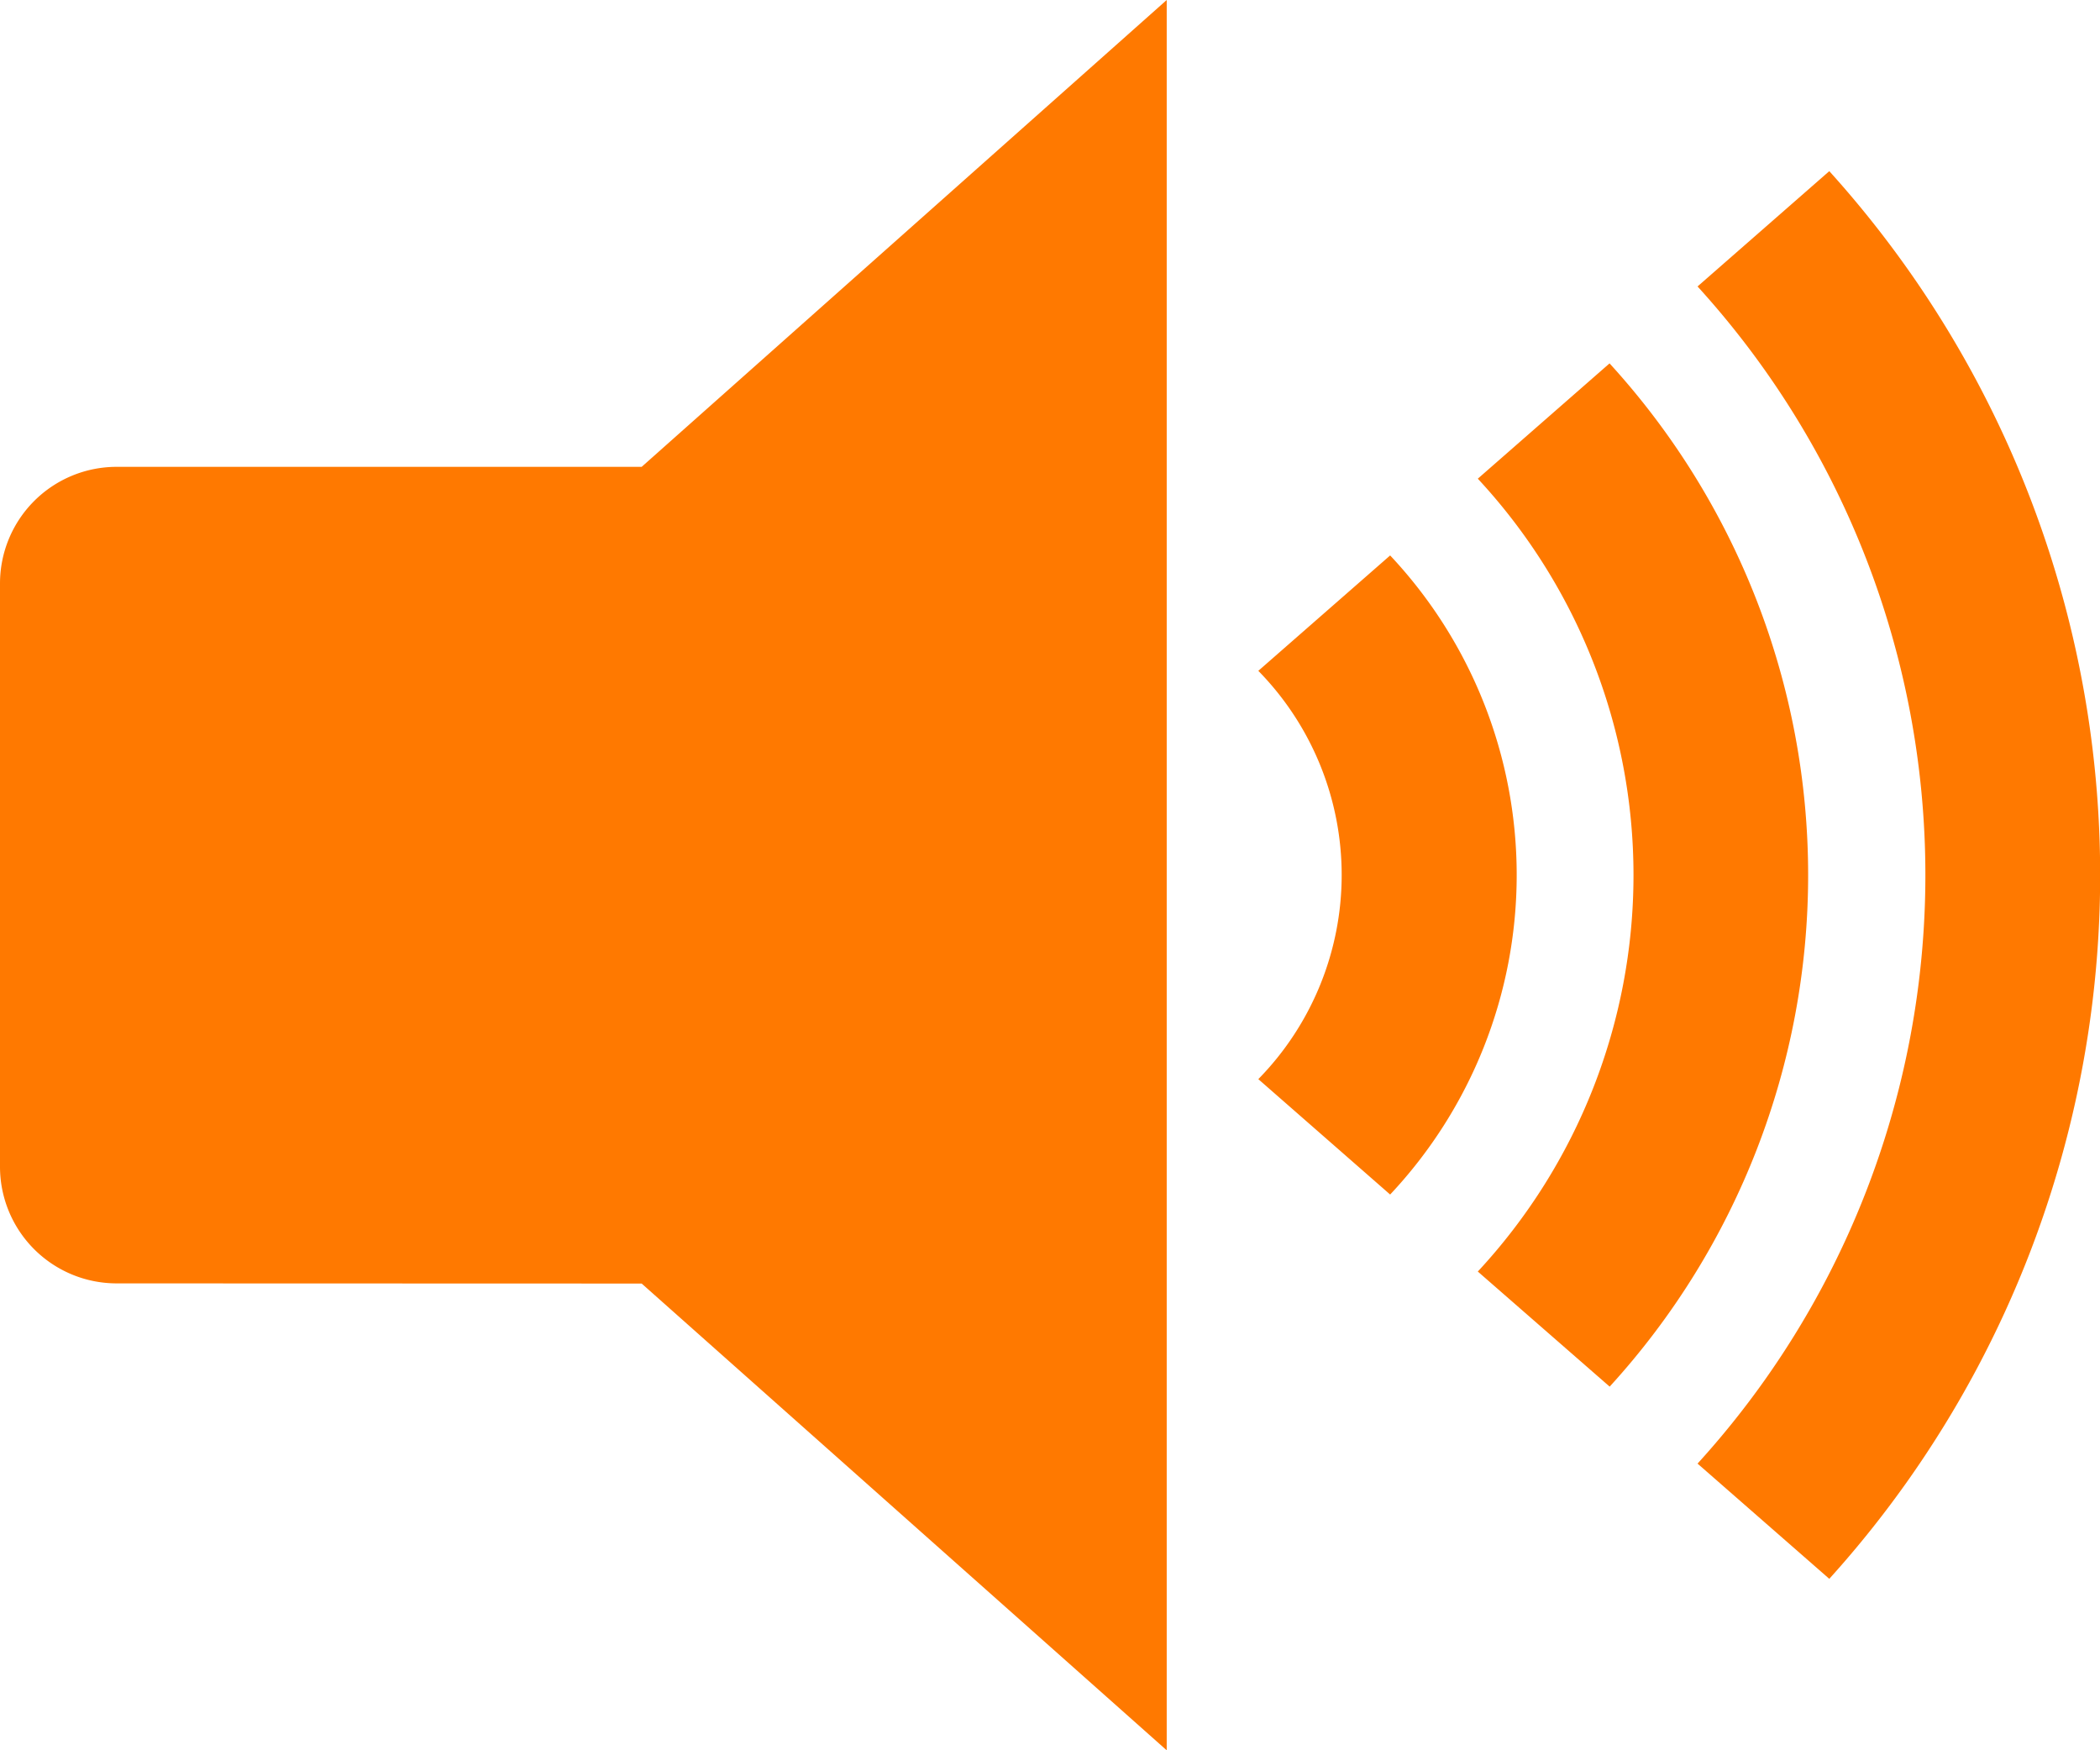 <svg xmlns="http://www.w3.org/2000/svg" width="25.01" height="20.842" viewBox="0 0 25.01 20.842"><defs><style>.a{fill:#ff7900;fill-rule:evenodd;}</style></defs><path class="a" d="M71.786,143.8l-1.569-1.372a10.408,10.408,0,0,0,0-14.017l1.569-1.373A12.5,12.5,0,0,1,71.786,143.8Zm-2.615-2.288L67.6,140.141a6.936,6.936,0,0,0,0-9.441l1.569-1.373a9.031,9.031,0,0,1,0,12.186Zm-2.615-2.288-1.57-1.374a3.473,3.473,0,0,0,0-4.862l1.57-1.374a5.557,5.557,0,0,1,0,7.61Zm-15.166,1.058A1.389,1.389,0,0,1,50,138.895v-6.947a1.389,1.389,0,0,1,1.389-1.389h6.253L63.895,125v20.842l-6.253-5.558Z" transform="translate(-50 -125)"/></svg>